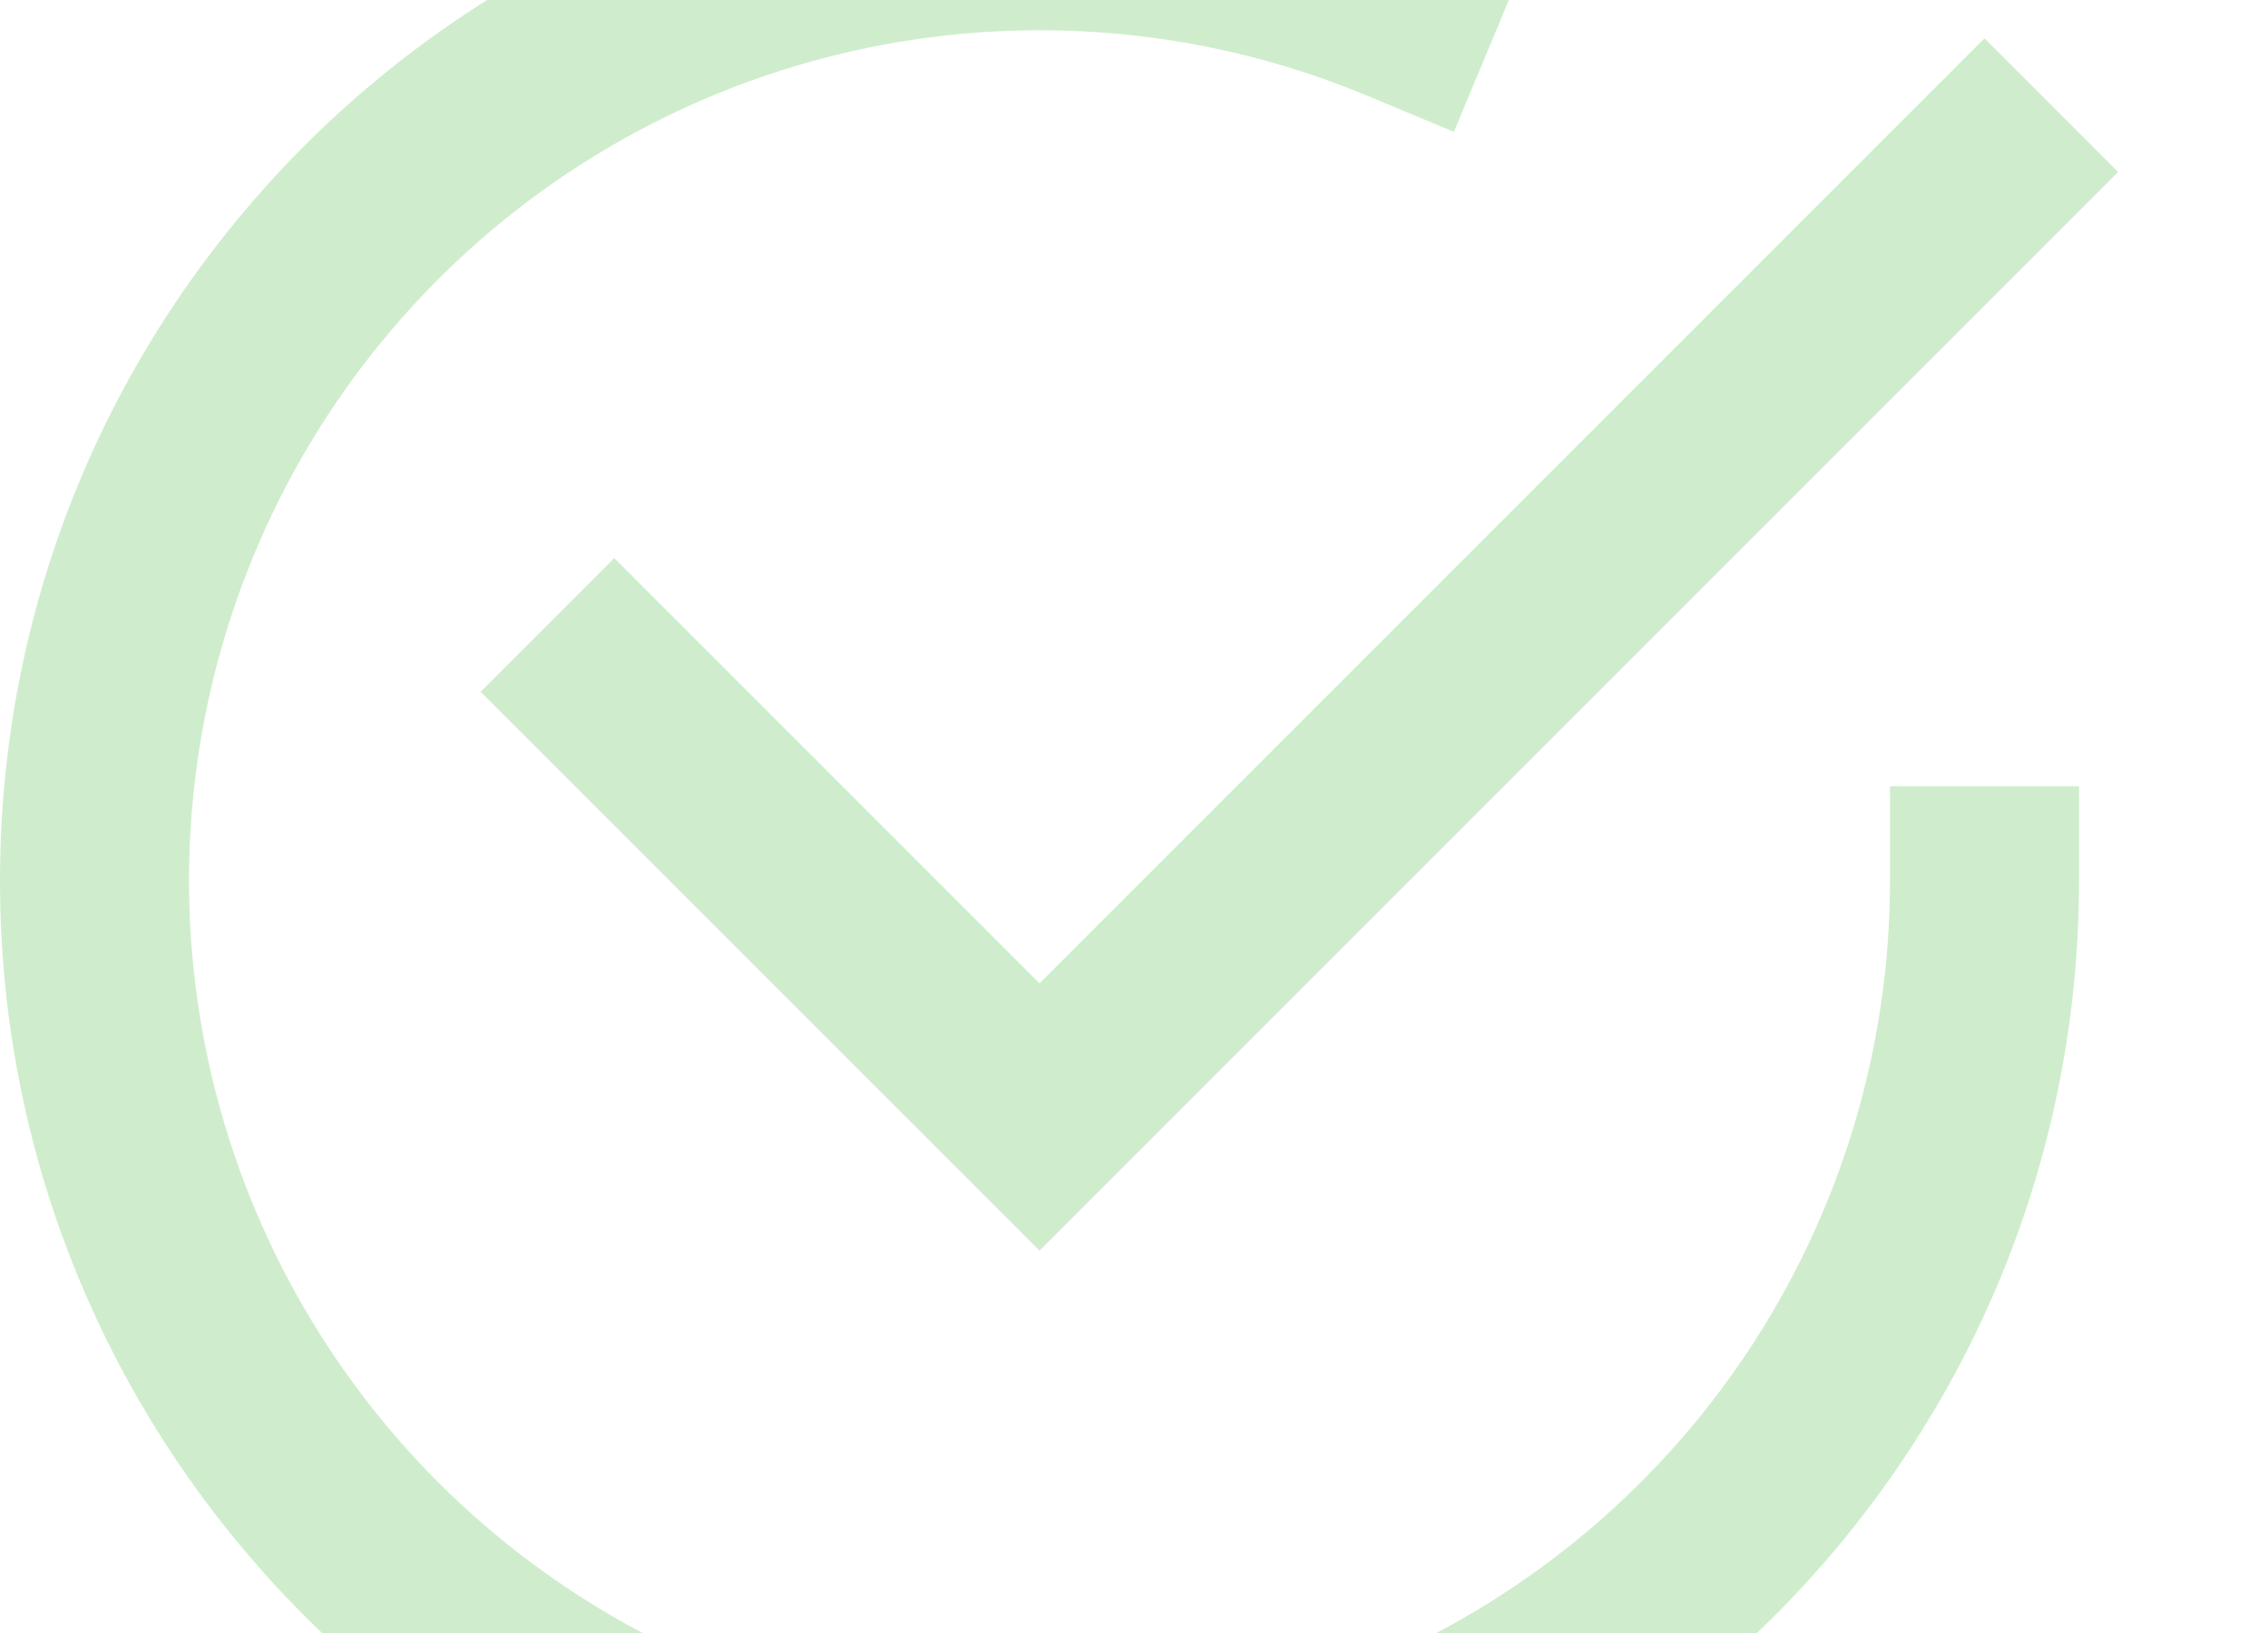 <svg width="200" height="144" viewBox="0 0 200 144" fill="none" xmlns="http://www.w3.org/2000/svg">
<path d="M91.667 2.667C76.833 2.667 62.333 7.065 49.999 15.306C37.665 23.548 28.052 35.261 22.376 48.965C16.699 62.67 15.214 77.75 18.108 92.298C21.002 106.847 28.145 120.211 38.634 130.7C49.123 141.189 62.486 148.332 77.035 151.226C91.584 154.119 106.663 152.634 120.368 146.958C134.072 141.281 145.786 131.668 154.027 119.334C162.268 107.001 166.667 92.5 166.667 77.667V69.333H183.333V77.667C183.333 128.292 142.292 169.333 91.667 169.333C41.042 169.333 0 128.292 0 77.667C0 27.042 41.042 -14 91.667 -14C104.15 -14 116.067 -11.5 126.933 -6.967L134.625 -3.758L128.208 11.625L120.517 8.417C111.374 4.614 101.569 2.66 91.667 2.667ZM186.783 15.167L91.667 110.283L42.383 61L54.167 49.217L91.667 86.717L175 3.383L186.783 15.167Z" fill="#11A900" fill-opacity="0.2"/>
</svg>
